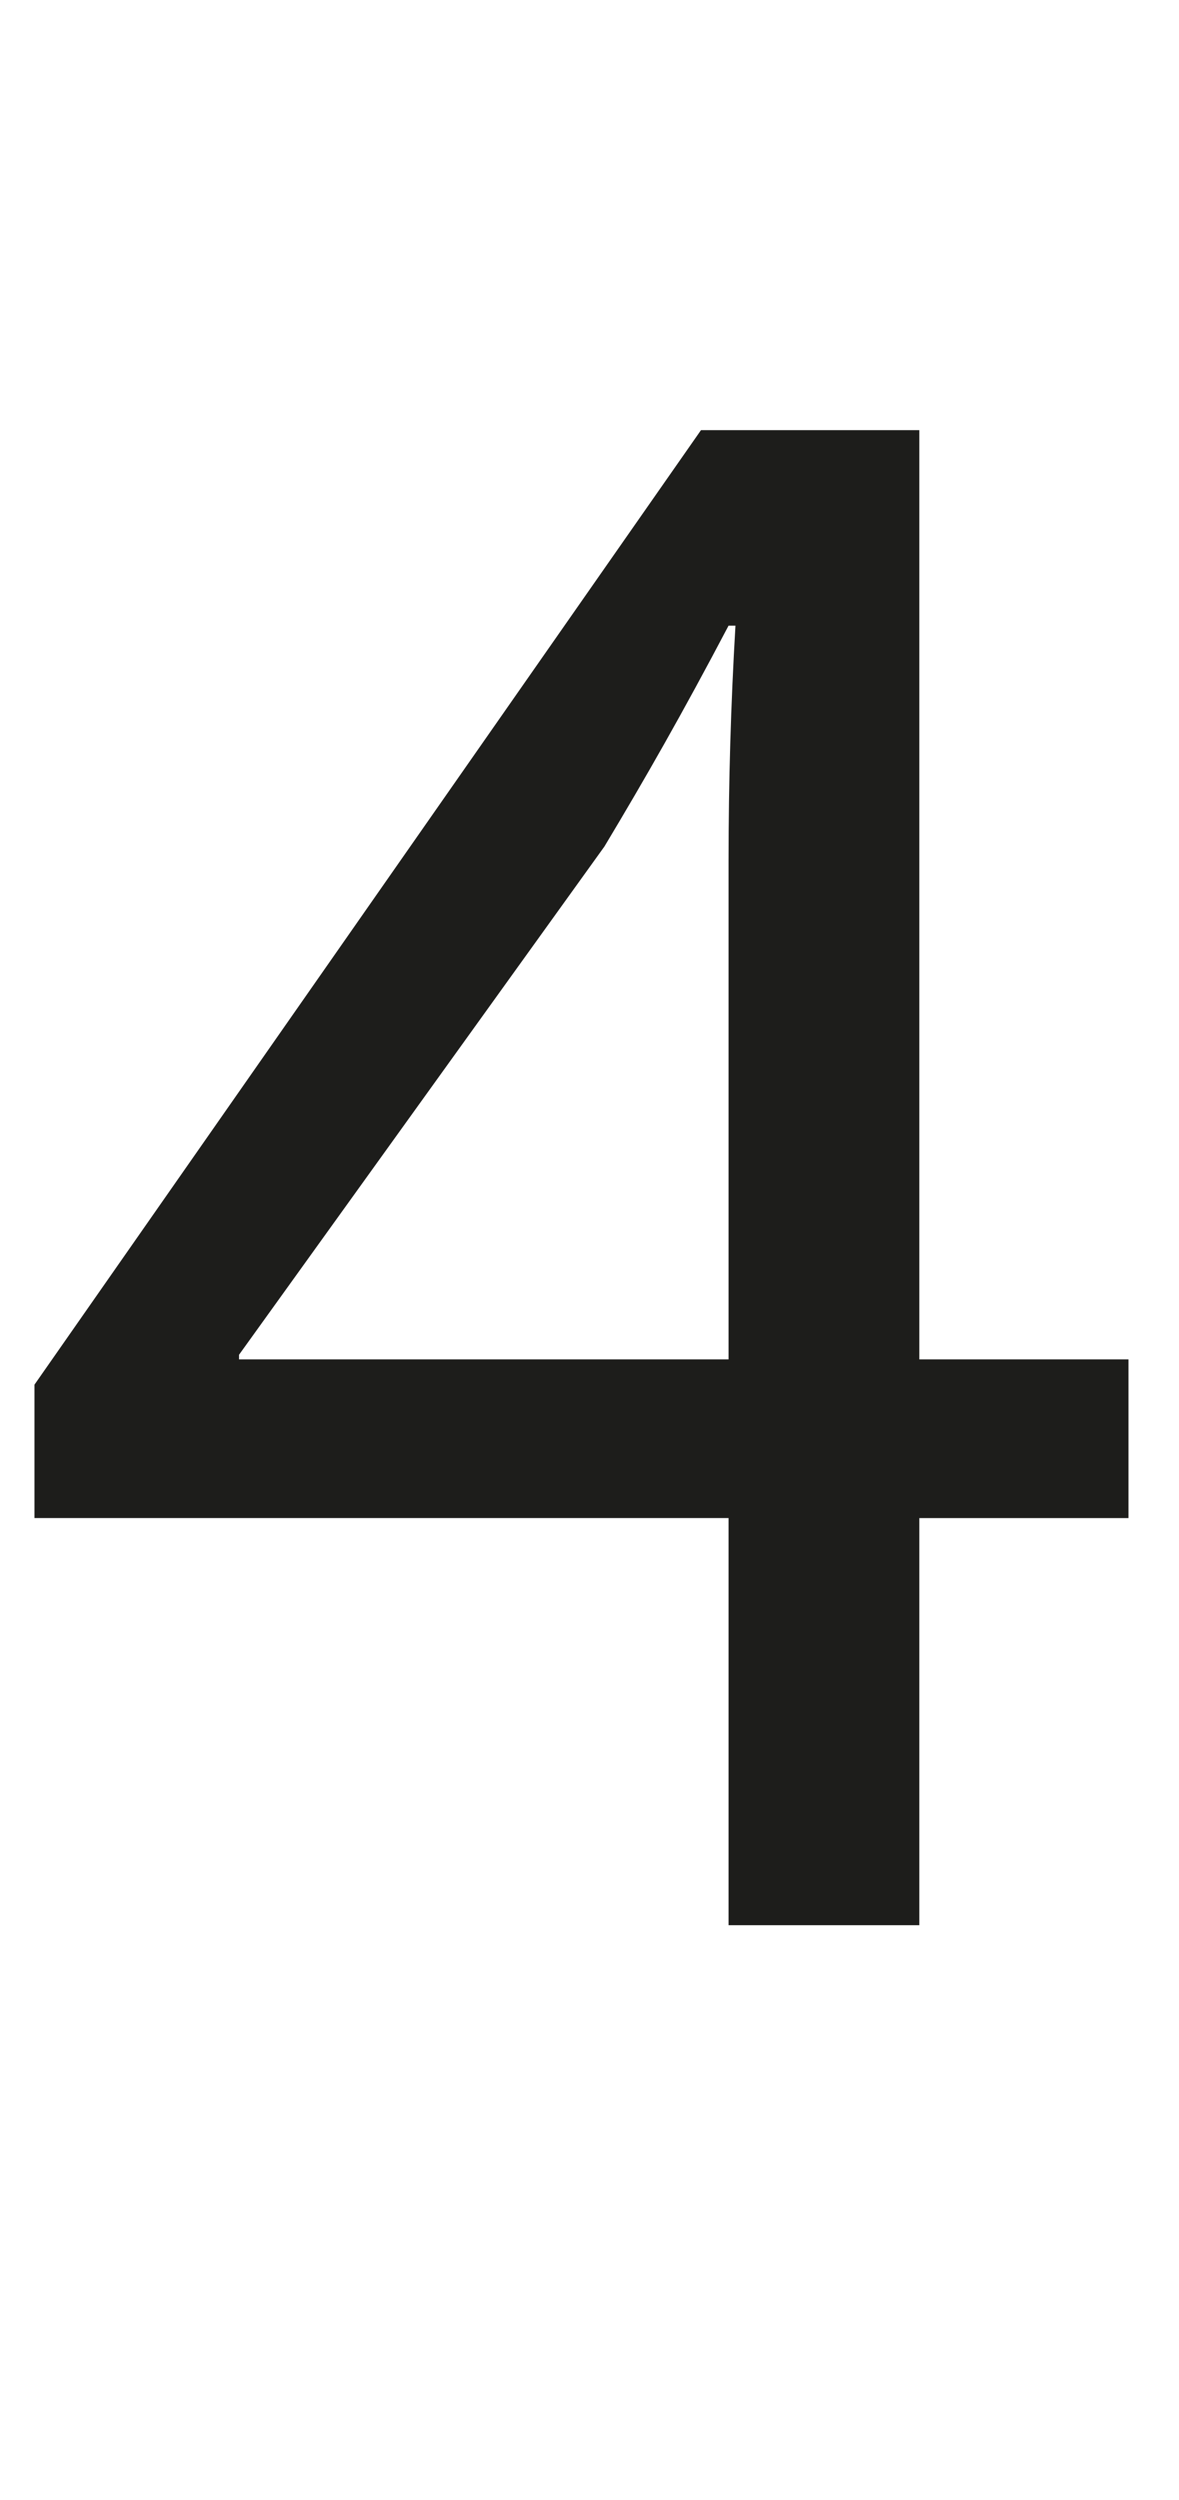 <?xml version="1.0" encoding="UTF-8"?>
<svg id="Calque_1" xmlns="http://www.w3.org/2000/svg" width="359.09" height="760.9" viewBox="0 0 359.09 760.9">
  <defs>
    <style>
      .cls-1 {
        fill: #1d1d1b;
      }
    </style>
  </defs>
  <path class="cls-1" d="M221.9,585.9v-123.9H10.5v-40.6L213.5,130.91h66.5v282.8h63.7v48.3h-63.7v123.9h-58.1ZM221.9,413.71v-151.9c0-23.8.7-47.6,2.1-71.4h-2.1c-14,26.6-25.2,46.2-37.8,67.2l-111.3,154.7v1.4h149.1Z"/>
</svg>